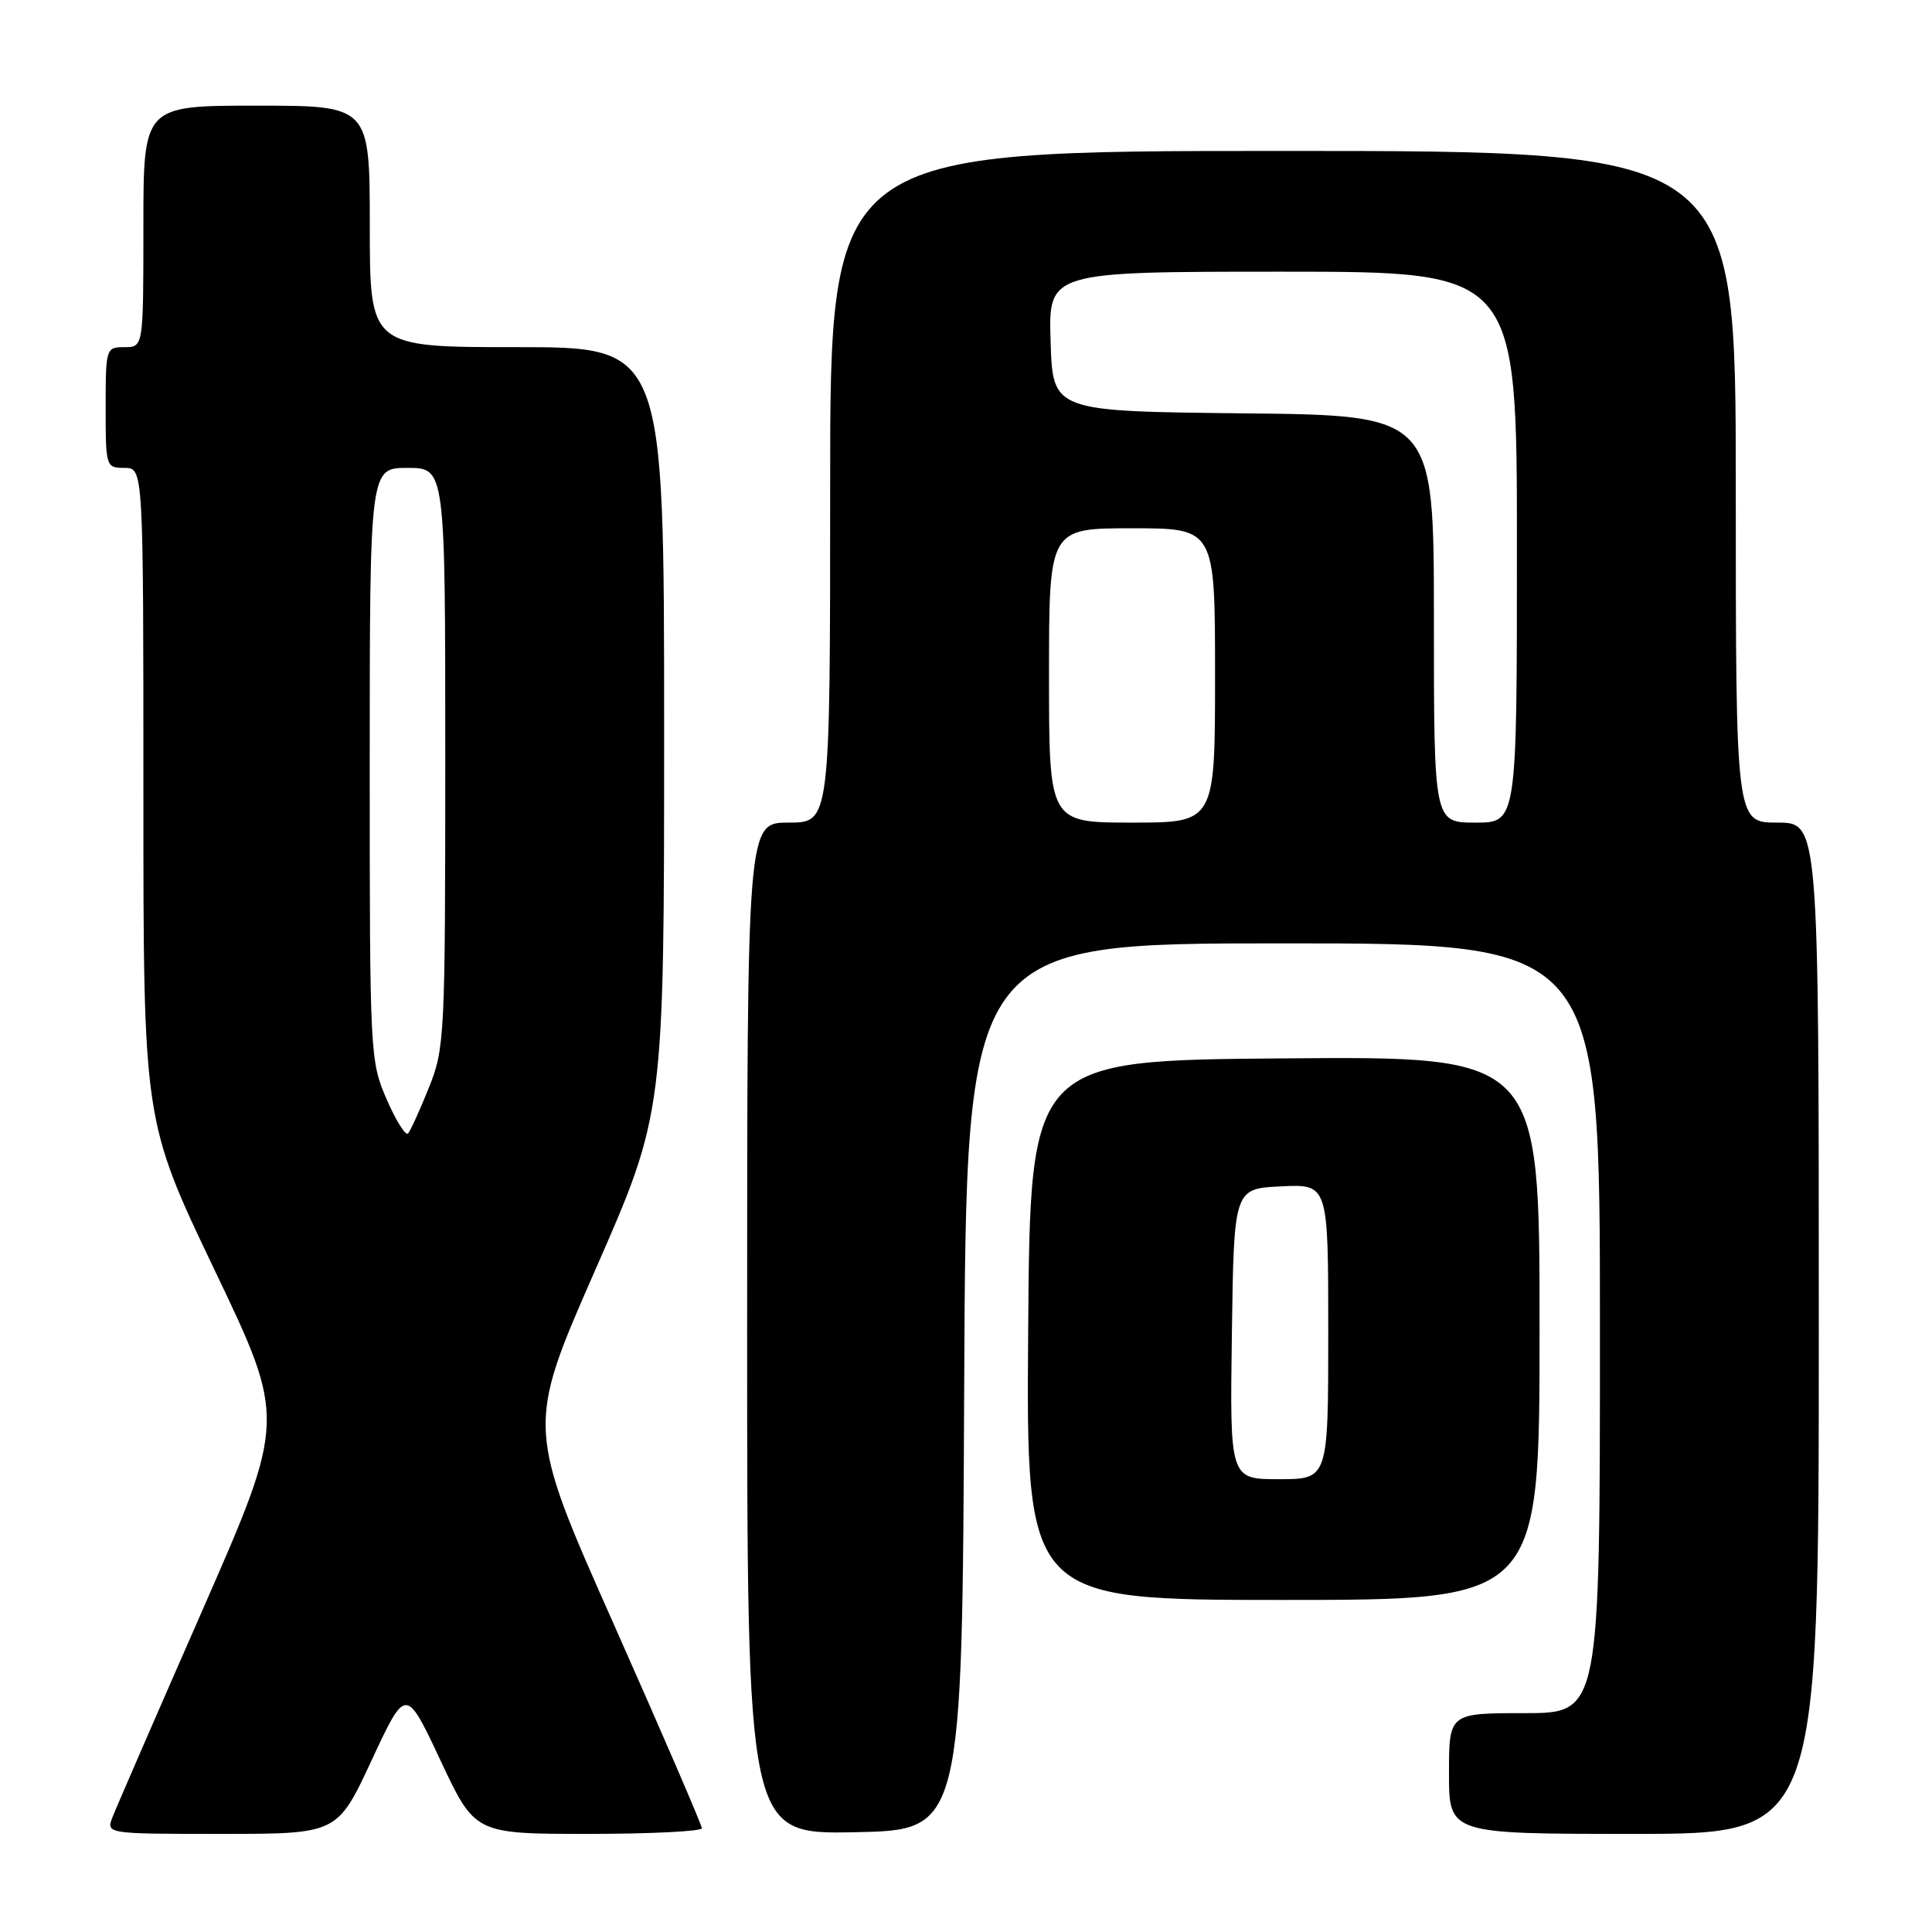 <?xml version="1.0" encoding="UTF-8" standalone="no"?>
<!DOCTYPE svg PUBLIC "-//W3C//DTD SVG 1.1//EN" "http://www.w3.org/Graphics/SVG/1.1/DTD/svg11.dtd" >
<svg xmlns="http://www.w3.org/2000/svg" xmlns:xlink="http://www.w3.org/1999/xlink" version="1.1" viewBox="0 0 256 256">
 <g >
 <path fill="currentColor"
d=" M 49.24 233.25 C 53.78 223.50 53.78 223.50 58.36 233.25 C 62.93 243.00 62.93 243.00 77.97 243.00 C 86.24 243.00 93.00 242.66 93.00 242.25 C 93.00 241.84 87.77 229.71 81.37 215.31 C 69.73 189.12 69.73 189.12 78.86 168.31 C 88.00 147.50 88.00 147.50 88.00 96.75 C 88.00 46.00 88.00 46.00 68.50 46.00 C 49.00 46.00 49.00 46.00 49.00 30.00 C 49.00 14.00 49.00 14.00 34.00 14.00 C 19.00 14.00 19.00 14.00 19.00 30.00 C 19.00 46.00 19.00 46.00 16.50 46.00 C 14.04 46.00 14.00 46.13 14.00 54.00 C 14.00 61.87 14.04 62.00 16.50 62.00 C 19.00 62.00 19.00 62.00 19.00 105.27 C 19.00 148.55 19.00 148.55 28.45 168.32 C 37.90 188.09 37.90 188.09 26.85 213.30 C 20.77 227.16 15.40 239.51 14.92 240.75 C 14.05 243.00 14.05 243.00 29.38 243.00 C 44.70 243.00 44.70 243.00 49.24 233.25 Z  M 127.76 183.75 C 128.02 125.00 128.02 125.00 170.01 125.00 C 212.00 125.00 212.00 125.00 212.00 176.00 C 212.00 227.00 212.00 227.00 202.00 227.00 C 192.00 227.00 192.00 227.00 192.00 235.00 C 192.00 243.00 192.00 243.00 216.50 243.00 C 241.00 243.00 241.00 243.00 241.00 176.00 C 241.00 109.00 241.00 109.00 235.50 109.00 C 230.00 109.00 230.00 109.00 230.00 64.50 C 230.00 20.00 230.00 20.00 170.00 20.00 C 110.00 20.00 110.00 20.00 110.00 64.50 C 110.00 109.00 110.00 109.00 104.50 109.00 C 99.00 109.00 99.00 109.00 99.00 176.03 C 99.00 243.05 99.00 243.05 113.25 242.78 C 127.50 242.50 127.50 242.50 127.76 183.75 Z  M 204.00 175.99 C 204.00 139.97 204.00 139.97 170.25 140.24 C 136.50 140.50 136.50 140.50 136.24 176.25 C 135.97 212.00 135.97 212.00 169.99 212.00 C 204.00 212.00 204.00 212.00 204.00 175.99 Z  M 51.24 145.68 C 49.03 140.59 48.99 139.79 48.99 101.25 C 49.00 62.00 49.00 62.00 54.00 62.00 C 59.00 62.00 59.00 62.00 59.00 100.37 C 59.00 137.40 58.92 138.92 56.83 144.12 C 55.64 147.08 54.40 149.81 54.08 150.18 C 53.76 150.56 52.48 148.53 51.24 145.68 Z  M 139.00 89.50 C 139.00 70.00 139.00 70.00 150.00 70.00 C 161.00 70.00 161.00 70.00 161.00 89.50 C 161.00 109.00 161.00 109.00 150.00 109.00 C 139.00 109.00 139.00 109.00 139.00 89.50 Z  M 190.00 82.02 C 190.00 55.03 190.00 55.03 164.75 54.77 C 139.50 54.50 139.50 54.50 139.21 45.25 C 138.92 36.00 138.92 36.00 169.96 36.00 C 201.00 36.00 201.00 36.00 201.00 72.50 C 201.00 109.00 201.00 109.00 195.50 109.00 C 190.00 109.00 190.00 109.00 190.00 82.02 Z  M 163.23 176.75 C 163.50 157.50 163.50 157.50 169.75 157.20 C 176.00 156.90 176.00 156.90 176.00 176.45 C 176.00 196.00 176.00 196.00 169.48 196.00 C 162.96 196.00 162.96 196.00 163.23 176.75 Z "/>
</g>
</svg>